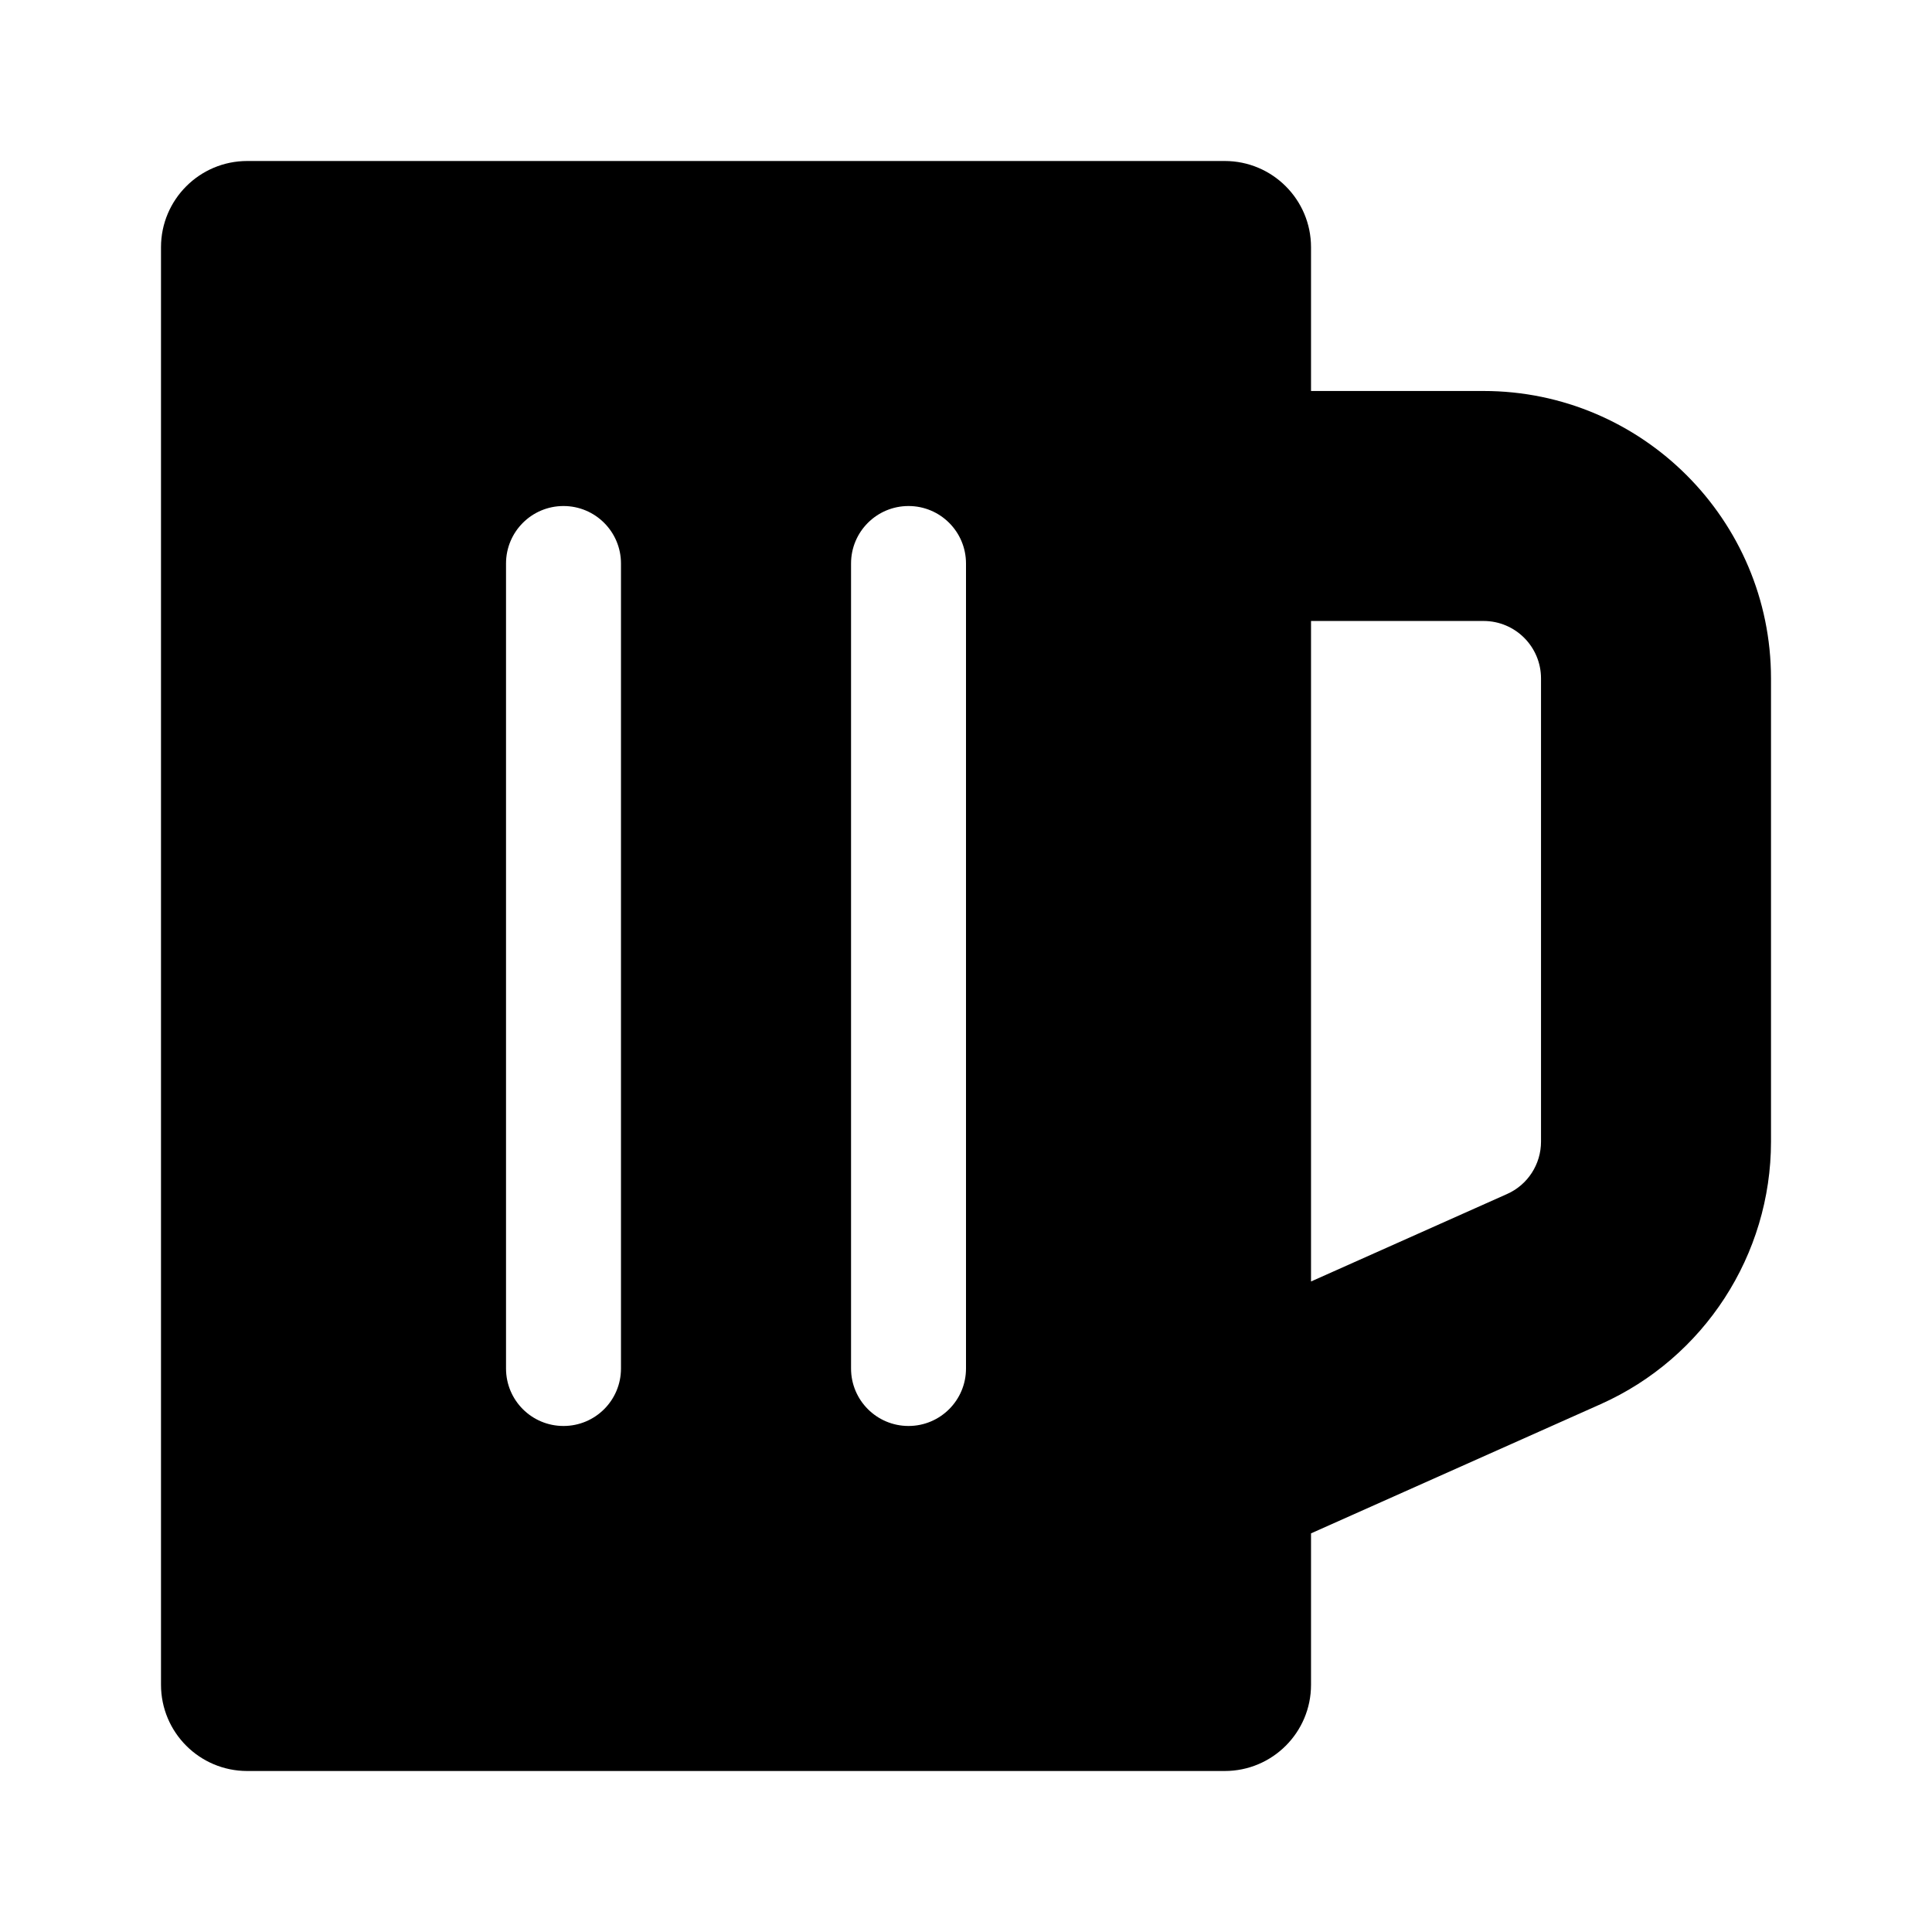 <svg version="1.1" id="master" xmlns="http://www.w3.org/2000/svg" xmlns:xlink="http://www.w3.org/1999/xlink"
	 x="0px" y="0px" width="24px" height="24px" viewBox="0 0 24 24" enable-background="new 0 0 24 24" xml:space="preserve">
<path d="M18.429,4.857h-2.143V3.071C16.286,2.48,15.806,2,15.214,2H3.071C2.48,2,2,2.48,2,3.071v17.857C2,21.521,2.48,22,3.071,22
	h12.143c0.592,0,1.072-0.479,1.072-1.071v-1.881l3.598-1.605C21.17,16.869,22,15.588,22,14.182V8.429
	C22,6.459,20.398,4.857,18.429,4.857z M19.143,14.182c0,0.281-0.165,0.537-0.423,0.651l-2.434,1.086V7.714h2.143
	c0.395,0,0.714,0.32,0.714,0.714V14.182z M11.286,17.714c-0.394,0-0.714-0.319-0.714-0.714V7c0-0.395,0.32-0.714,0.714-0.714
	C11.68,6.286,12,6.605,12,7v10C12,17.395,11.68,17.714,11.286,17.714z M7,17.714c-0.395,0-0.714-0.319-0.714-0.714V7
	c0-0.395,0.32-0.714,0.714-0.714S7.714,6.605,7.714,7v10C7.714,17.395,7.395,17.714,7,17.714z"/>
</svg>
